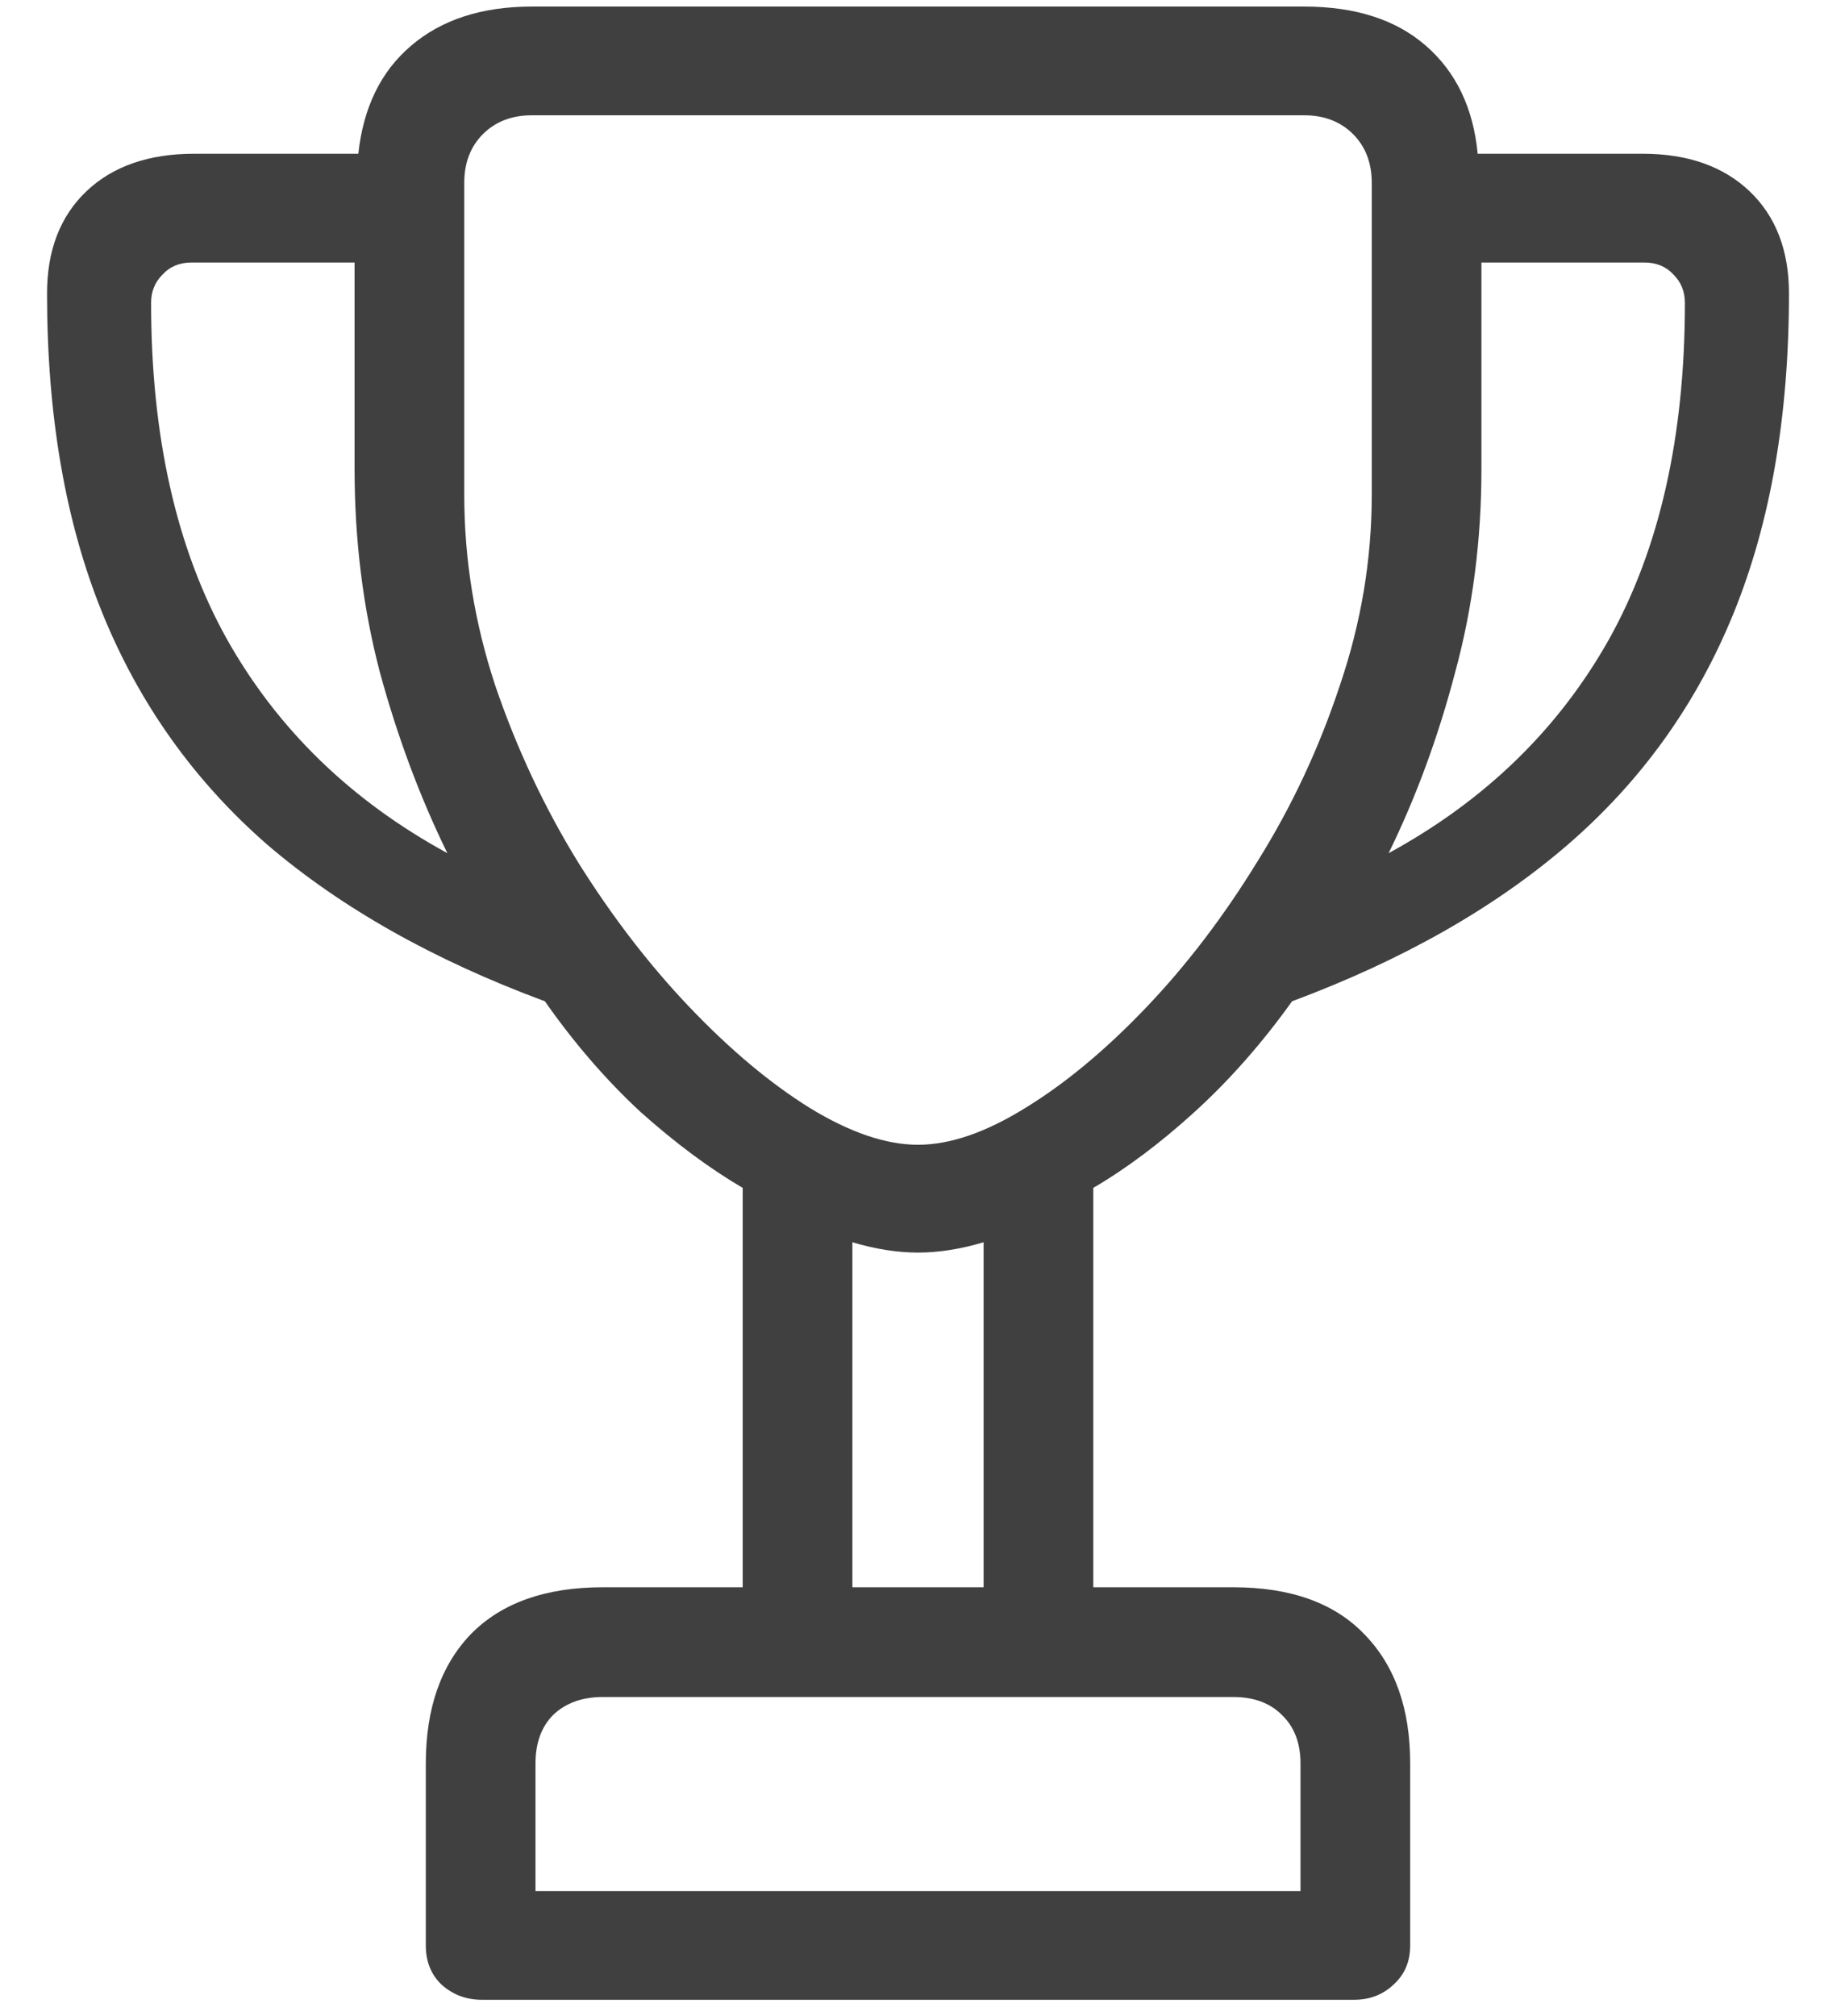 <svg width="38" height="42" viewBox="0 0 38 42" fill="none" xmlns="http://www.w3.org/2000/svg">
<path d="M0.98 6.113C0.98 5.215 1.254 4.505 1.801 3.984C2.348 3.464 3.096 3.203 4.047 3.203H7.465C7.569 2.24 7.934 1.491 8.559 0.957C9.197 0.41 10.037 0.137 11.078 0.137H27.172C28.24 0.137 29.086 0.41 29.711 0.957C30.336 1.504 30.694 2.253 30.785 3.203H34.223C35.16 3.203 35.902 3.464 36.449 3.984C36.996 4.505 37.27 5.215 37.27 6.113C37.27 8.665 36.885 10.885 36.117 12.773C35.349 14.662 34.197 16.27 32.66 17.598C31.137 18.913 29.223 20 26.918 20.859C26.293 21.732 25.616 22.5 24.887 23.164C24.171 23.815 23.467 24.342 22.777 24.746V33.066H25.688C26.885 33.066 27.797 33.392 28.422 34.043C29.06 34.694 29.379 35.592 29.379 36.738V40.527C29.379 40.866 29.262 41.139 29.027 41.348C28.806 41.556 28.533 41.66 28.207 41.66H10.043C9.717 41.66 9.438 41.556 9.203 41.348C8.982 41.139 8.871 40.866 8.871 40.527V36.738C8.871 35.592 9.184 34.694 9.809 34.043C10.447 33.392 11.365 33.066 12.562 33.066H15.473V24.746C14.783 24.342 14.073 23.815 13.344 23.164C12.628 22.5 11.963 21.732 11.352 20.859C9.034 20 7.107 18.913 5.57 17.598C4.047 16.27 2.901 14.662 2.133 12.773C1.365 10.885 0.98 8.665 0.98 6.113ZM3.148 6.309C3.148 9.095 3.676 11.432 4.73 13.32C5.785 15.195 7.315 16.68 9.32 17.773C8.747 16.602 8.279 15.345 7.914 14.004C7.562 12.663 7.387 11.25 7.387 9.766V5.469H3.988C3.741 5.469 3.539 5.553 3.383 5.723C3.227 5.879 3.148 6.074 3.148 6.309ZM9.672 10.312C9.672 11.654 9.887 12.975 10.316 14.277C10.759 15.579 11.332 16.803 12.035 17.949C12.751 19.095 13.533 20.111 14.379 20.996C15.225 21.881 16.059 22.578 16.879 23.086C17.712 23.594 18.461 23.848 19.125 23.848C19.789 23.848 20.531 23.594 21.352 23.086C22.185 22.578 23.025 21.881 23.871 20.996C24.717 20.111 25.492 19.095 26.195 17.949C26.912 16.803 27.484 15.579 27.914 14.277C28.357 12.975 28.578 11.654 28.578 10.312V3.809C28.578 3.392 28.448 3.053 28.188 2.793C27.927 2.533 27.588 2.402 27.172 2.402H11.078C10.662 2.402 10.323 2.533 10.062 2.793C9.802 3.053 9.672 3.392 9.672 3.809V10.312ZM11.156 39.395H27.094V36.738C27.094 36.309 26.963 35.97 26.703 35.723C26.456 35.475 26.117 35.352 25.688 35.352H12.562C12.133 35.352 11.788 35.475 11.527 35.723C11.28 35.97 11.156 36.309 11.156 36.738V39.395ZM17.758 33.066H20.492V25.879C20.01 26.022 19.555 26.094 19.125 26.094C18.695 26.094 18.24 26.022 17.758 25.879V33.066ZM28.93 17.773C30.935 16.68 32.465 15.195 33.52 13.32C34.574 11.432 35.102 9.095 35.102 6.309C35.102 6.074 35.023 5.879 34.867 5.723C34.711 5.553 34.509 5.469 34.262 5.469H30.863V9.766C30.863 11.25 30.681 12.663 30.316 14.004C29.965 15.345 29.503 16.602 28.93 17.773Z" fill="#404040"/>
</svg>
